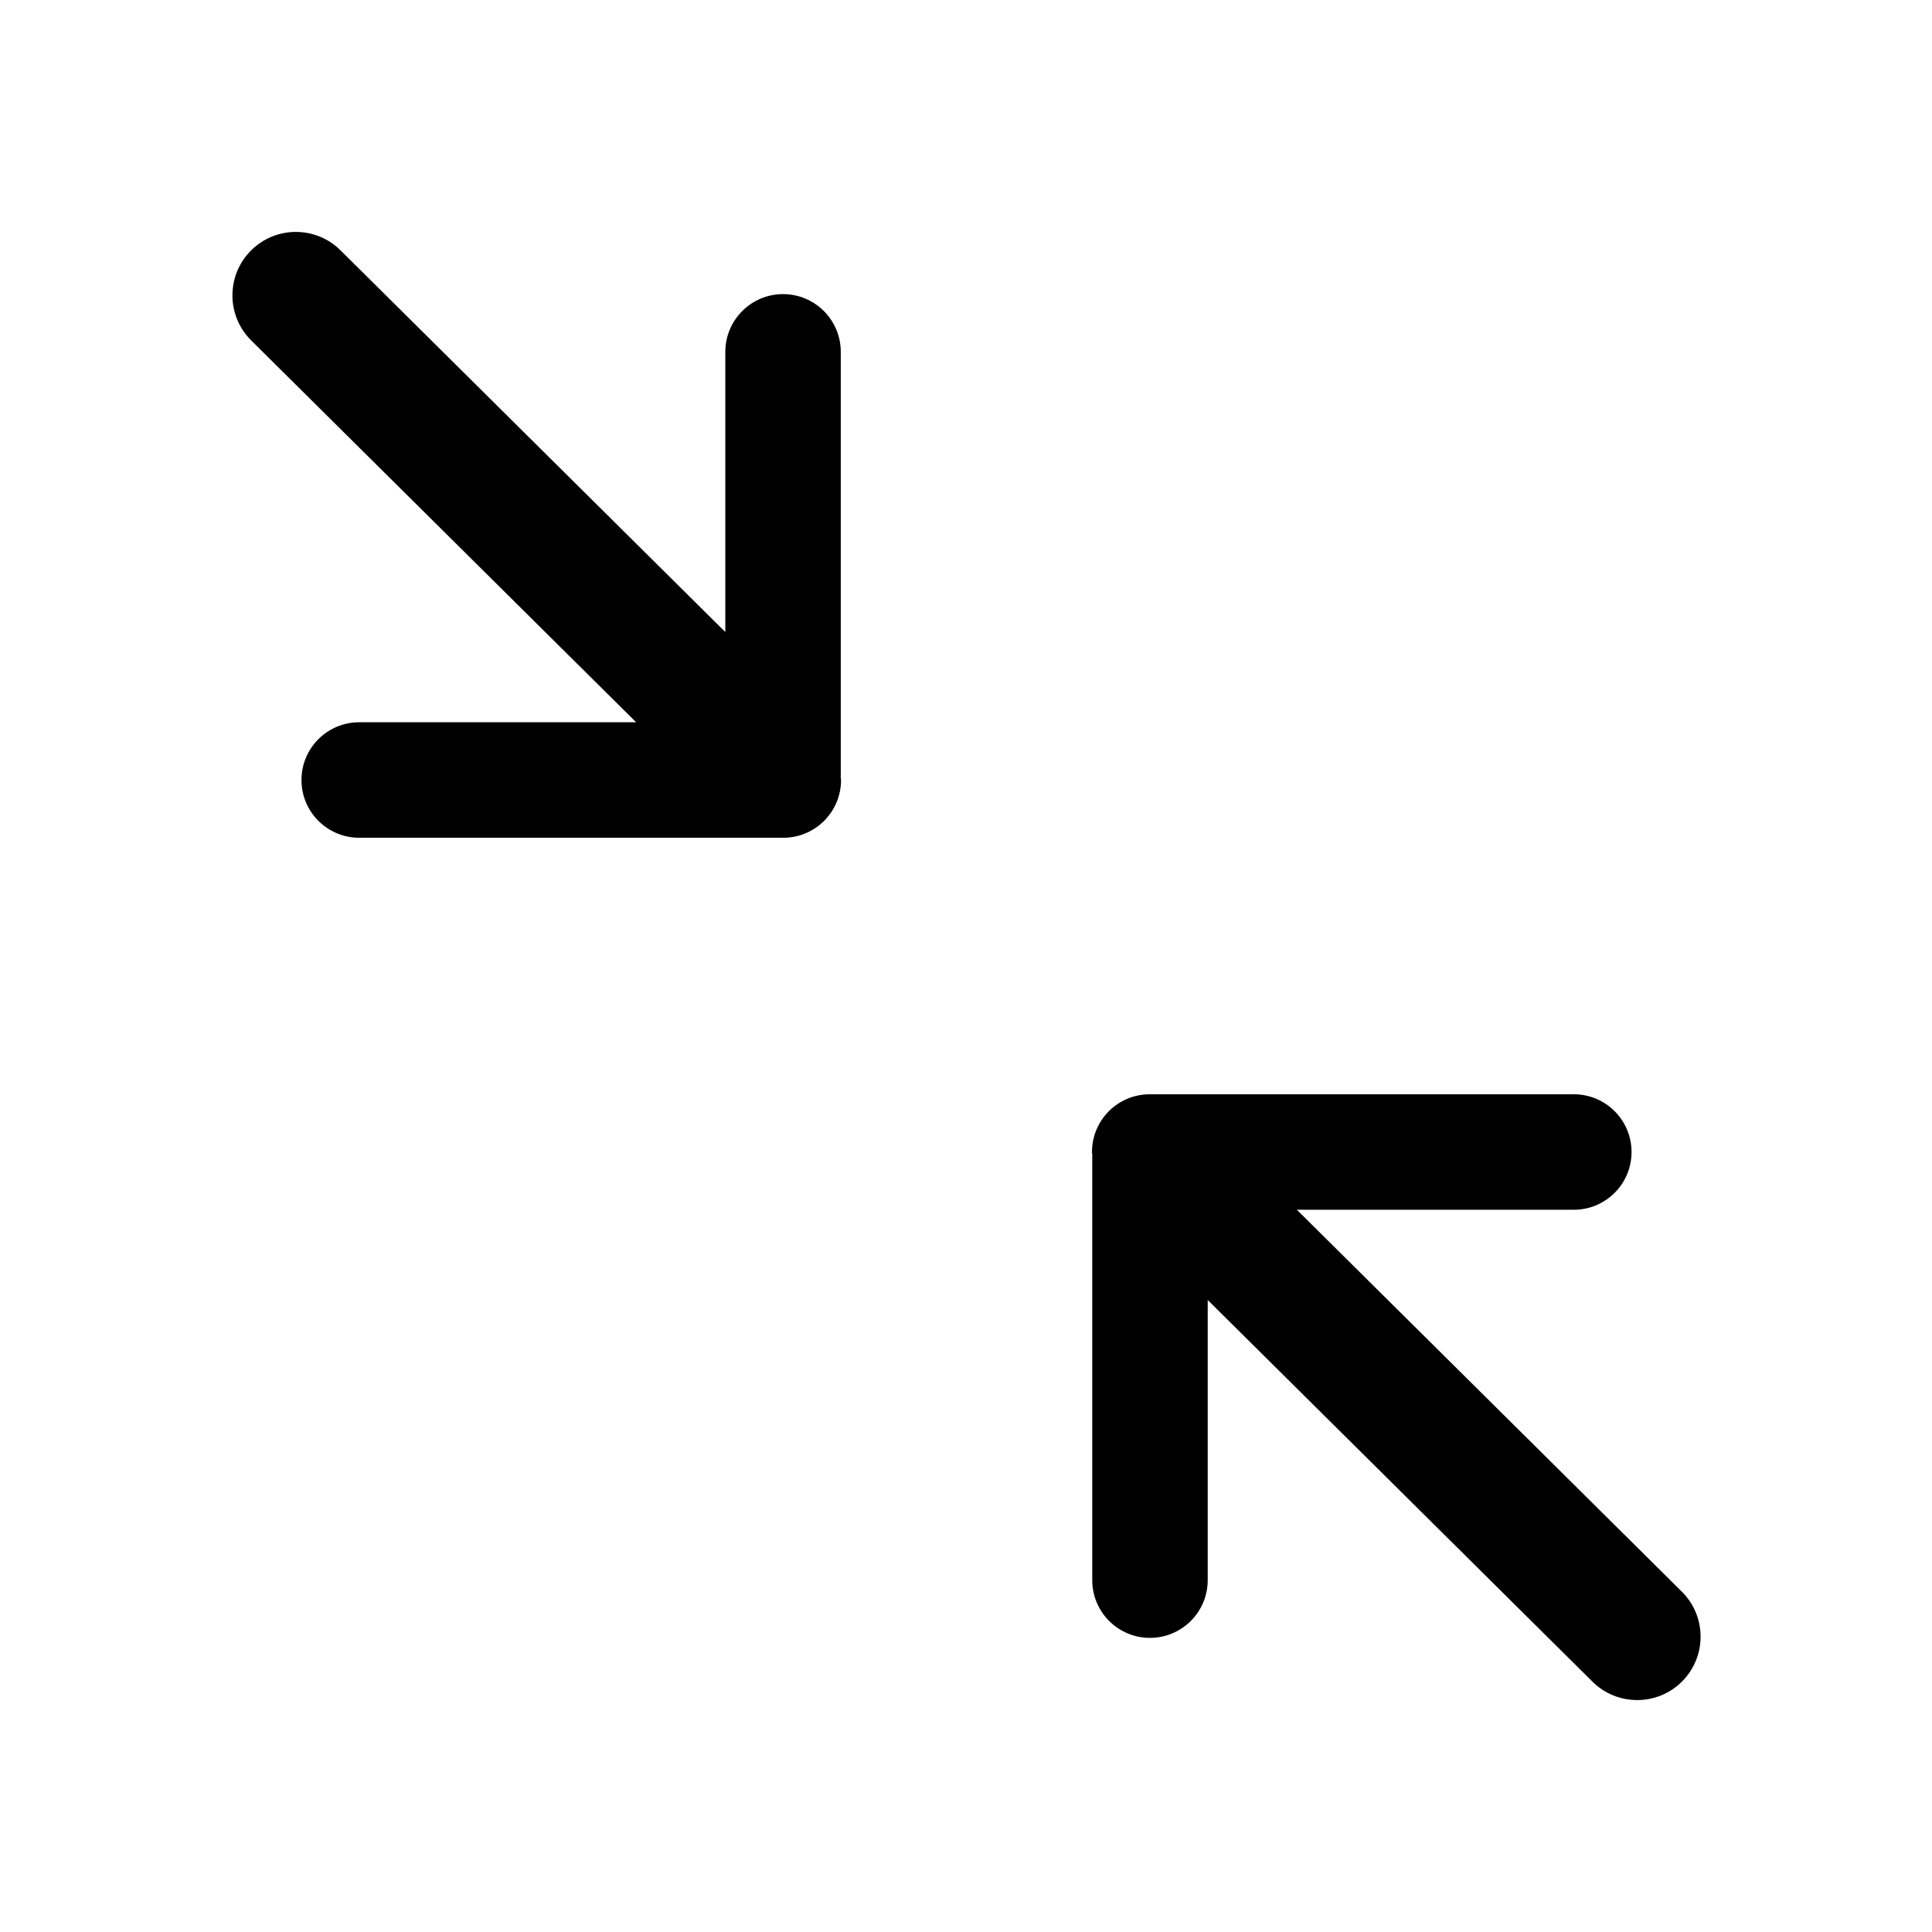 <?xml version="1.0" standalone="no"?><!DOCTYPE svg PUBLIC "-//W3C//DTD SVG 1.1//EN" "http://www.w3.org/Graphics/SVG/1.1/DTD/svg11.dtd"><svg class="icon" width="200px" height="200.00px" viewBox="0 0 1024 1024" version="1.1" xmlns="http://www.w3.org/2000/svg"><path d="M445.587 411.722c0-0.143 0.041-0.266 0.041-0.41V186.517c0-16.909-13.693-30.625-30.6-30.625-16.886 0-30.6 13.716-30.6 30.625v148.478L180.585 132.781c-13.141-13.143-34.427-13.143-47.568 0-13.1 13.122-13.1 34.412 0 47.534l204.15 202.502H190.388c-16.906 0-30.6 13.695-30.6 30.605s13.693 30.605 30.6 30.605h224.783c16.886 0 30.6-13.695 30.6-30.605 0-0.573-0.143-1.126-0.184-1.7M687.374 641.199H834.152c16.886 0 30.6-13.695 30.6-30.605s-13.714-30.604-30.6-30.604H609.37c-16.906 0-30.6 13.695-30.6 30.604 0 0.594 0.143 1.126 0.184 1.7 0 0.143-0.041 0.266-0.041 0.41v224.795c0 16.909 13.693 30.604 30.579 30.604 16.906 0 30.62-13.695 30.62-30.604V689.02l203.843 202.215c13.141 13.122 34.428 13.122 47.548 0s13.12-34.412 0-47.534L687.374 641.199z" /></svg>